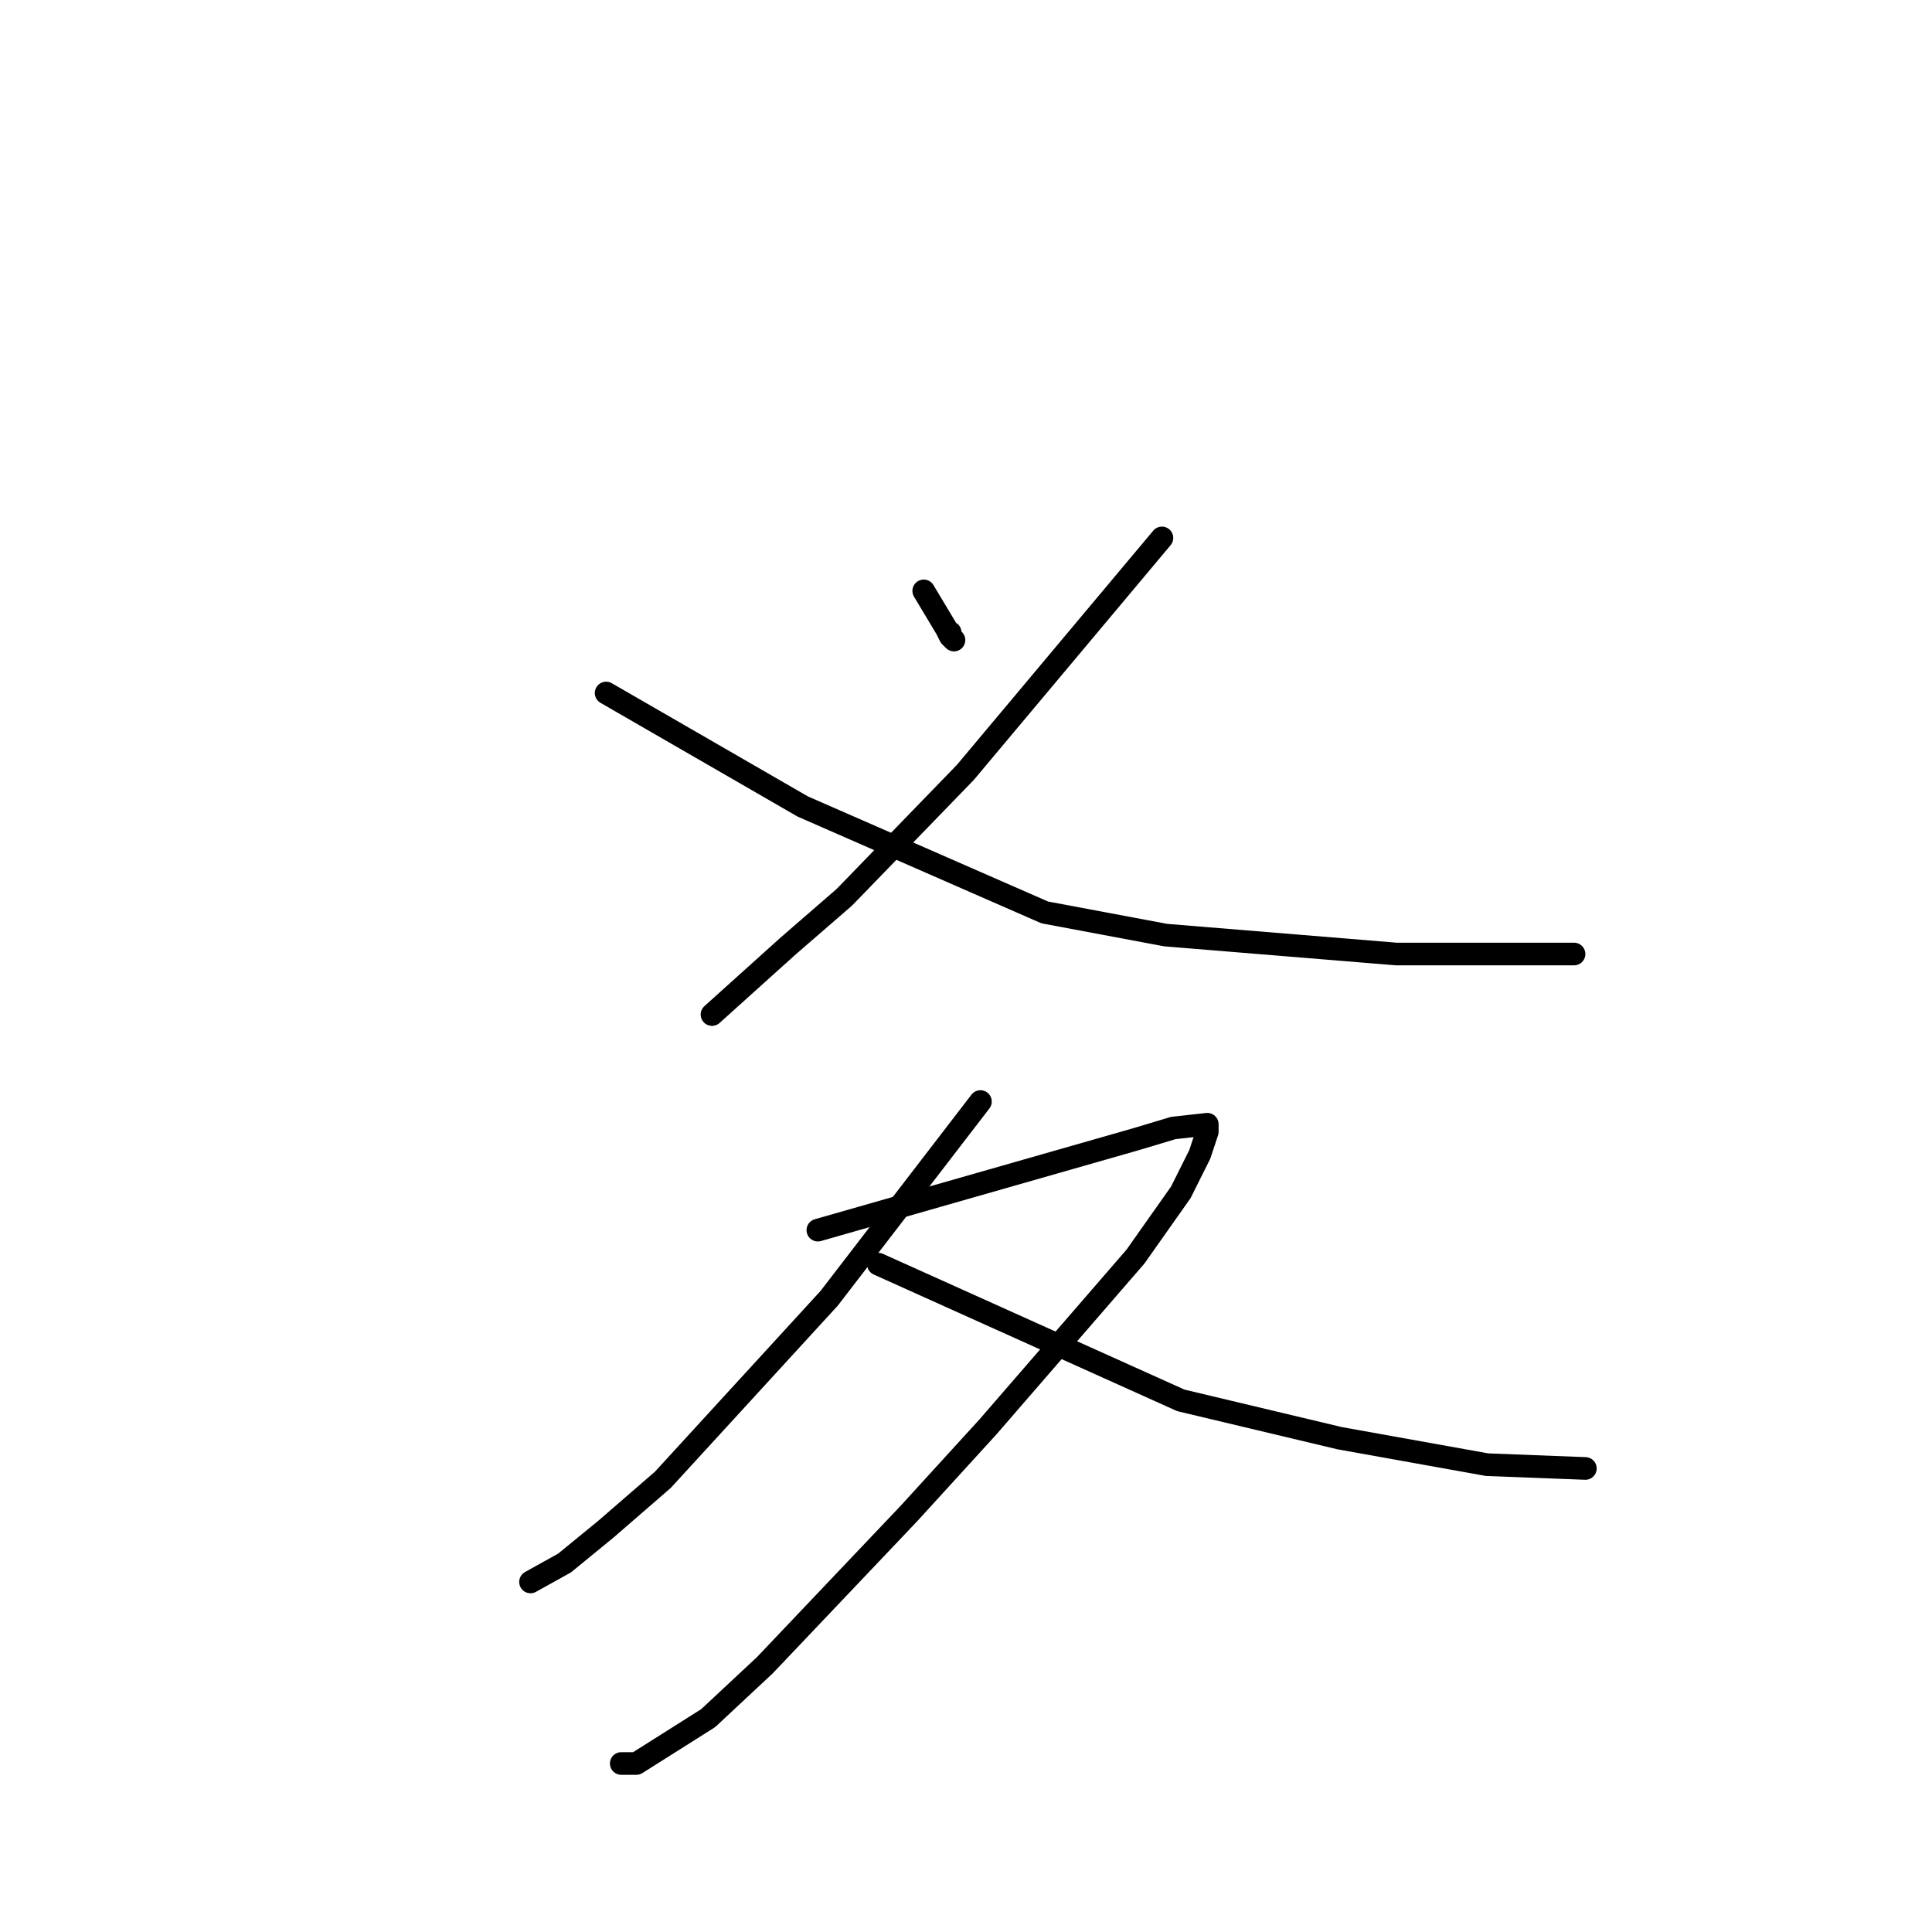 <?xml version="1.0" standalone="no"?>
    <svg width="256" height="256" xmlns="http://www.w3.org/2000/svg" version="1.1">
    <polyline stroke="black" stroke-width="3" stroke-linecap="round" fill="transparent" stroke-linejoin="round" points="122.399 78.295 123.902 80.801 125.404 83.307 125.905 84.31 125.905 83.809 125.905 84.31 126.406 84.811 126.406 84.811 " />
        <polyline stroke="black" stroke-width="3" stroke-linecap="round" fill="transparent" stroke-linejoin="round" points="153.96 71.278 140.935 86.816 127.909 102.354 111.878 118.894 104.363 125.41 94.344 134.432 94.344 134.432 " />
        <polyline stroke="black" stroke-width="3" stroke-linecap="round" fill="transparent" stroke-linejoin="round" points="80.316 91.828 93.342 99.346 106.367 106.865 138.43 120.899 154.461 123.906 185.021 126.412 197.546 126.412 208.568 126.412 208.568 126.412 " />
        <polyline stroke="black" stroke-width="3" stroke-linecap="round" fill="transparent" stroke-linejoin="round" points="129.913 145.96 119.894 158.991 109.874 172.023 87.831 196.081 80.316 202.597 74.805 207.108 70.297 209.614 70.297 209.614 " />
        <polyline stroke="black" stroke-width="3" stroke-linecap="round" fill="transparent" stroke-linejoin="round" points="108.371 163.001 129.412 156.986 150.454 150.972 155.463 149.468 159.972 148.967 159.972 149.969 158.97 152.977 156.465 157.989 150.454 166.509 130.915 189.064 120.395 200.592 101.357 220.641 93.843 227.658 84.324 233.672 82.32 233.672 82.32 233.672 " />
        <polyline stroke="black" stroke-width="3" stroke-linecap="round" fill="transparent" stroke-linejoin="round" points="116.387 167.512 136.426 176.534 156.465 185.556 177.507 190.568 197.045 194.076 210.07 194.578 210.07 194.578 " />
        </svg>